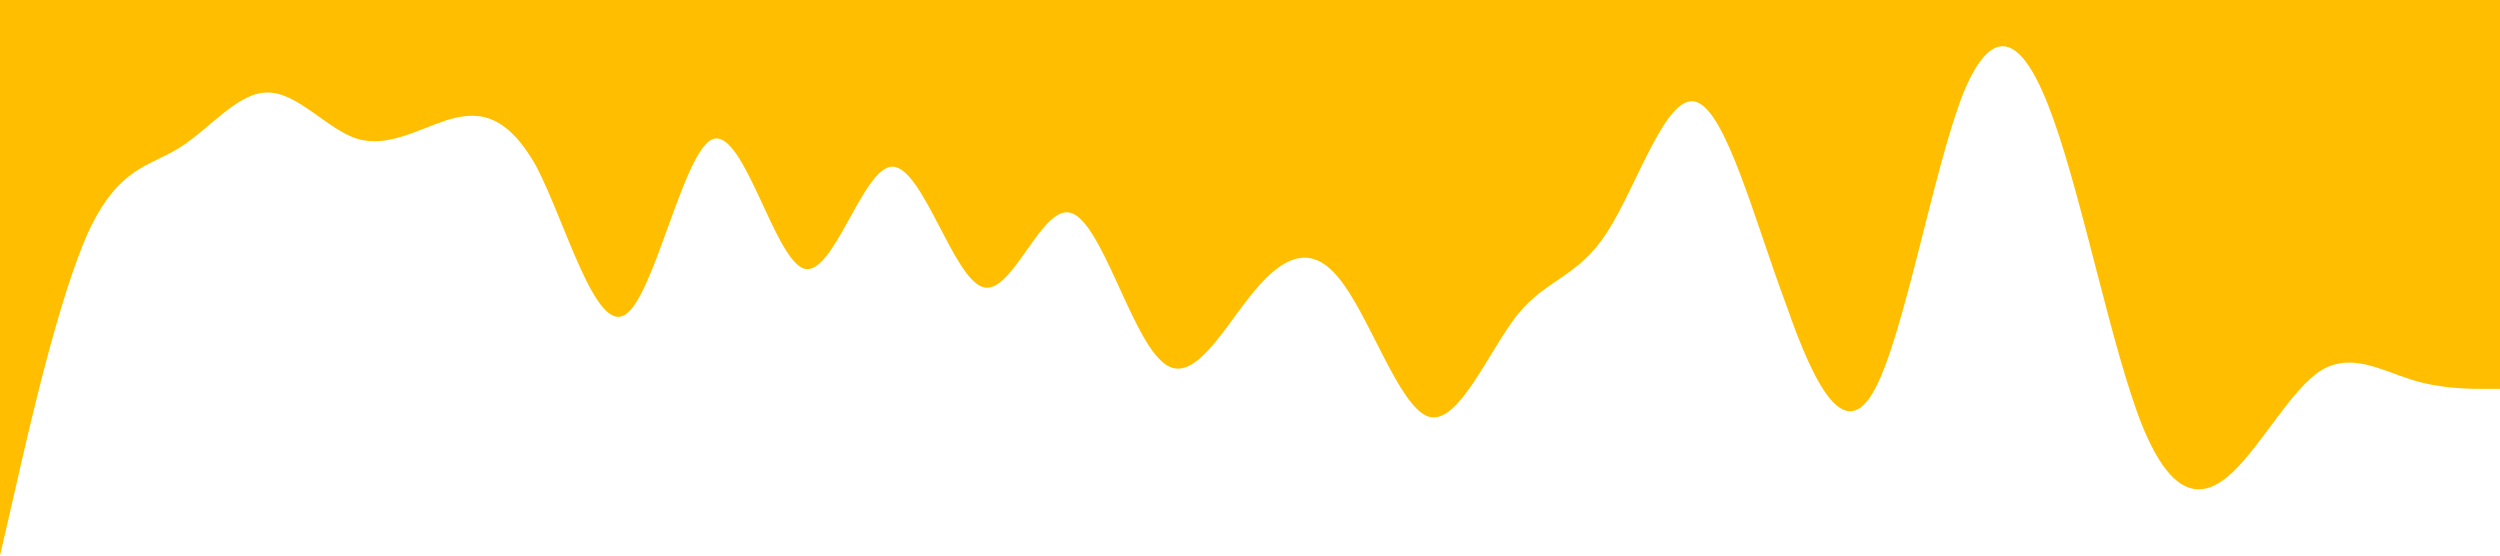 <?xml version="1.0" standalone="no"?><svg xmlns="http://www.w3.org/2000/svg" viewBox="0 0 1440 320"><path fill="#FFBF00" fill-opacity="1" d="M0,320L8.6,282.7C17.1,245,34,171,51,133.3C68.6,96,86,96,103,85.3C120,75,137,53,154,53.3C171.4,53,189,75,206,80C222.9,85,240,75,257,69.3C274.3,64,291,64,309,96C325.7,128,343,192,360,181.3C377.1,171,394,85,411,80C428.6,75,446,149,463,154.7C480,160,497,96,514,96C531.4,96,549,160,566,165.3C582.9,171,600,117,617,122.7C634.3,128,651,192,669,208C685.7,224,703,192,720,170.7C737.1,149,754,139,771,160C788.6,181,806,235,823,240C840,245,857,203,874,181.3C891.4,160,909,160,926,133.3C942.9,107,960,53,977,58.7C994.3,64,1011,128,1029,176C1045.7,224,1063,256,1080,224C1097.1,192,1114,96,1131,53.3C1148.6,11,1166,21,1183,69.3C1200,117,1217,203,1234,245.3C1251.4,288,1269,288,1286,272C1302.9,256,1320,224,1337,213.3C1354.3,203,1371,213,1389,218.7C1405.7,224,1423,224,1431,224L1440,224L1440,0L1431.4,0C1422.9,0,1406,0,1389,0C1371.4,0,1354,0,1337,0C1320,0,1303,0,1286,0C1268.6,0,1251,0,1234,0C1217.1,0,1200,0,1183,0C1165.7,0,1149,0,1131,0C1114.3,0,1097,0,1080,0C1062.9,0,1046,0,1029,0C1011.4,0,994,0,977,0C960,0,943,0,926,0C908.6,0,891,0,874,0C857.1,0,840,0,823,0C805.7,0,789,0,771,0C754.3,0,737,0,720,0C702.9,0,686,0,669,0C651.4,0,634,0,617,0C600,0,583,0,566,0C548.6,0,531,0,514,0C497.1,0,480,0,463,0C445.7,0,429,0,411,0C394.3,0,377,0,360,0C342.9,0,326,0,309,0C291.4,0,274,0,257,0C240,0,223,0,206,0C188.6,0,171,0,154,0C137.1,0,120,0,103,0C85.7,0,69,0,51,0C34.3,0,17,0,9,0L0,0Z"></path></svg>